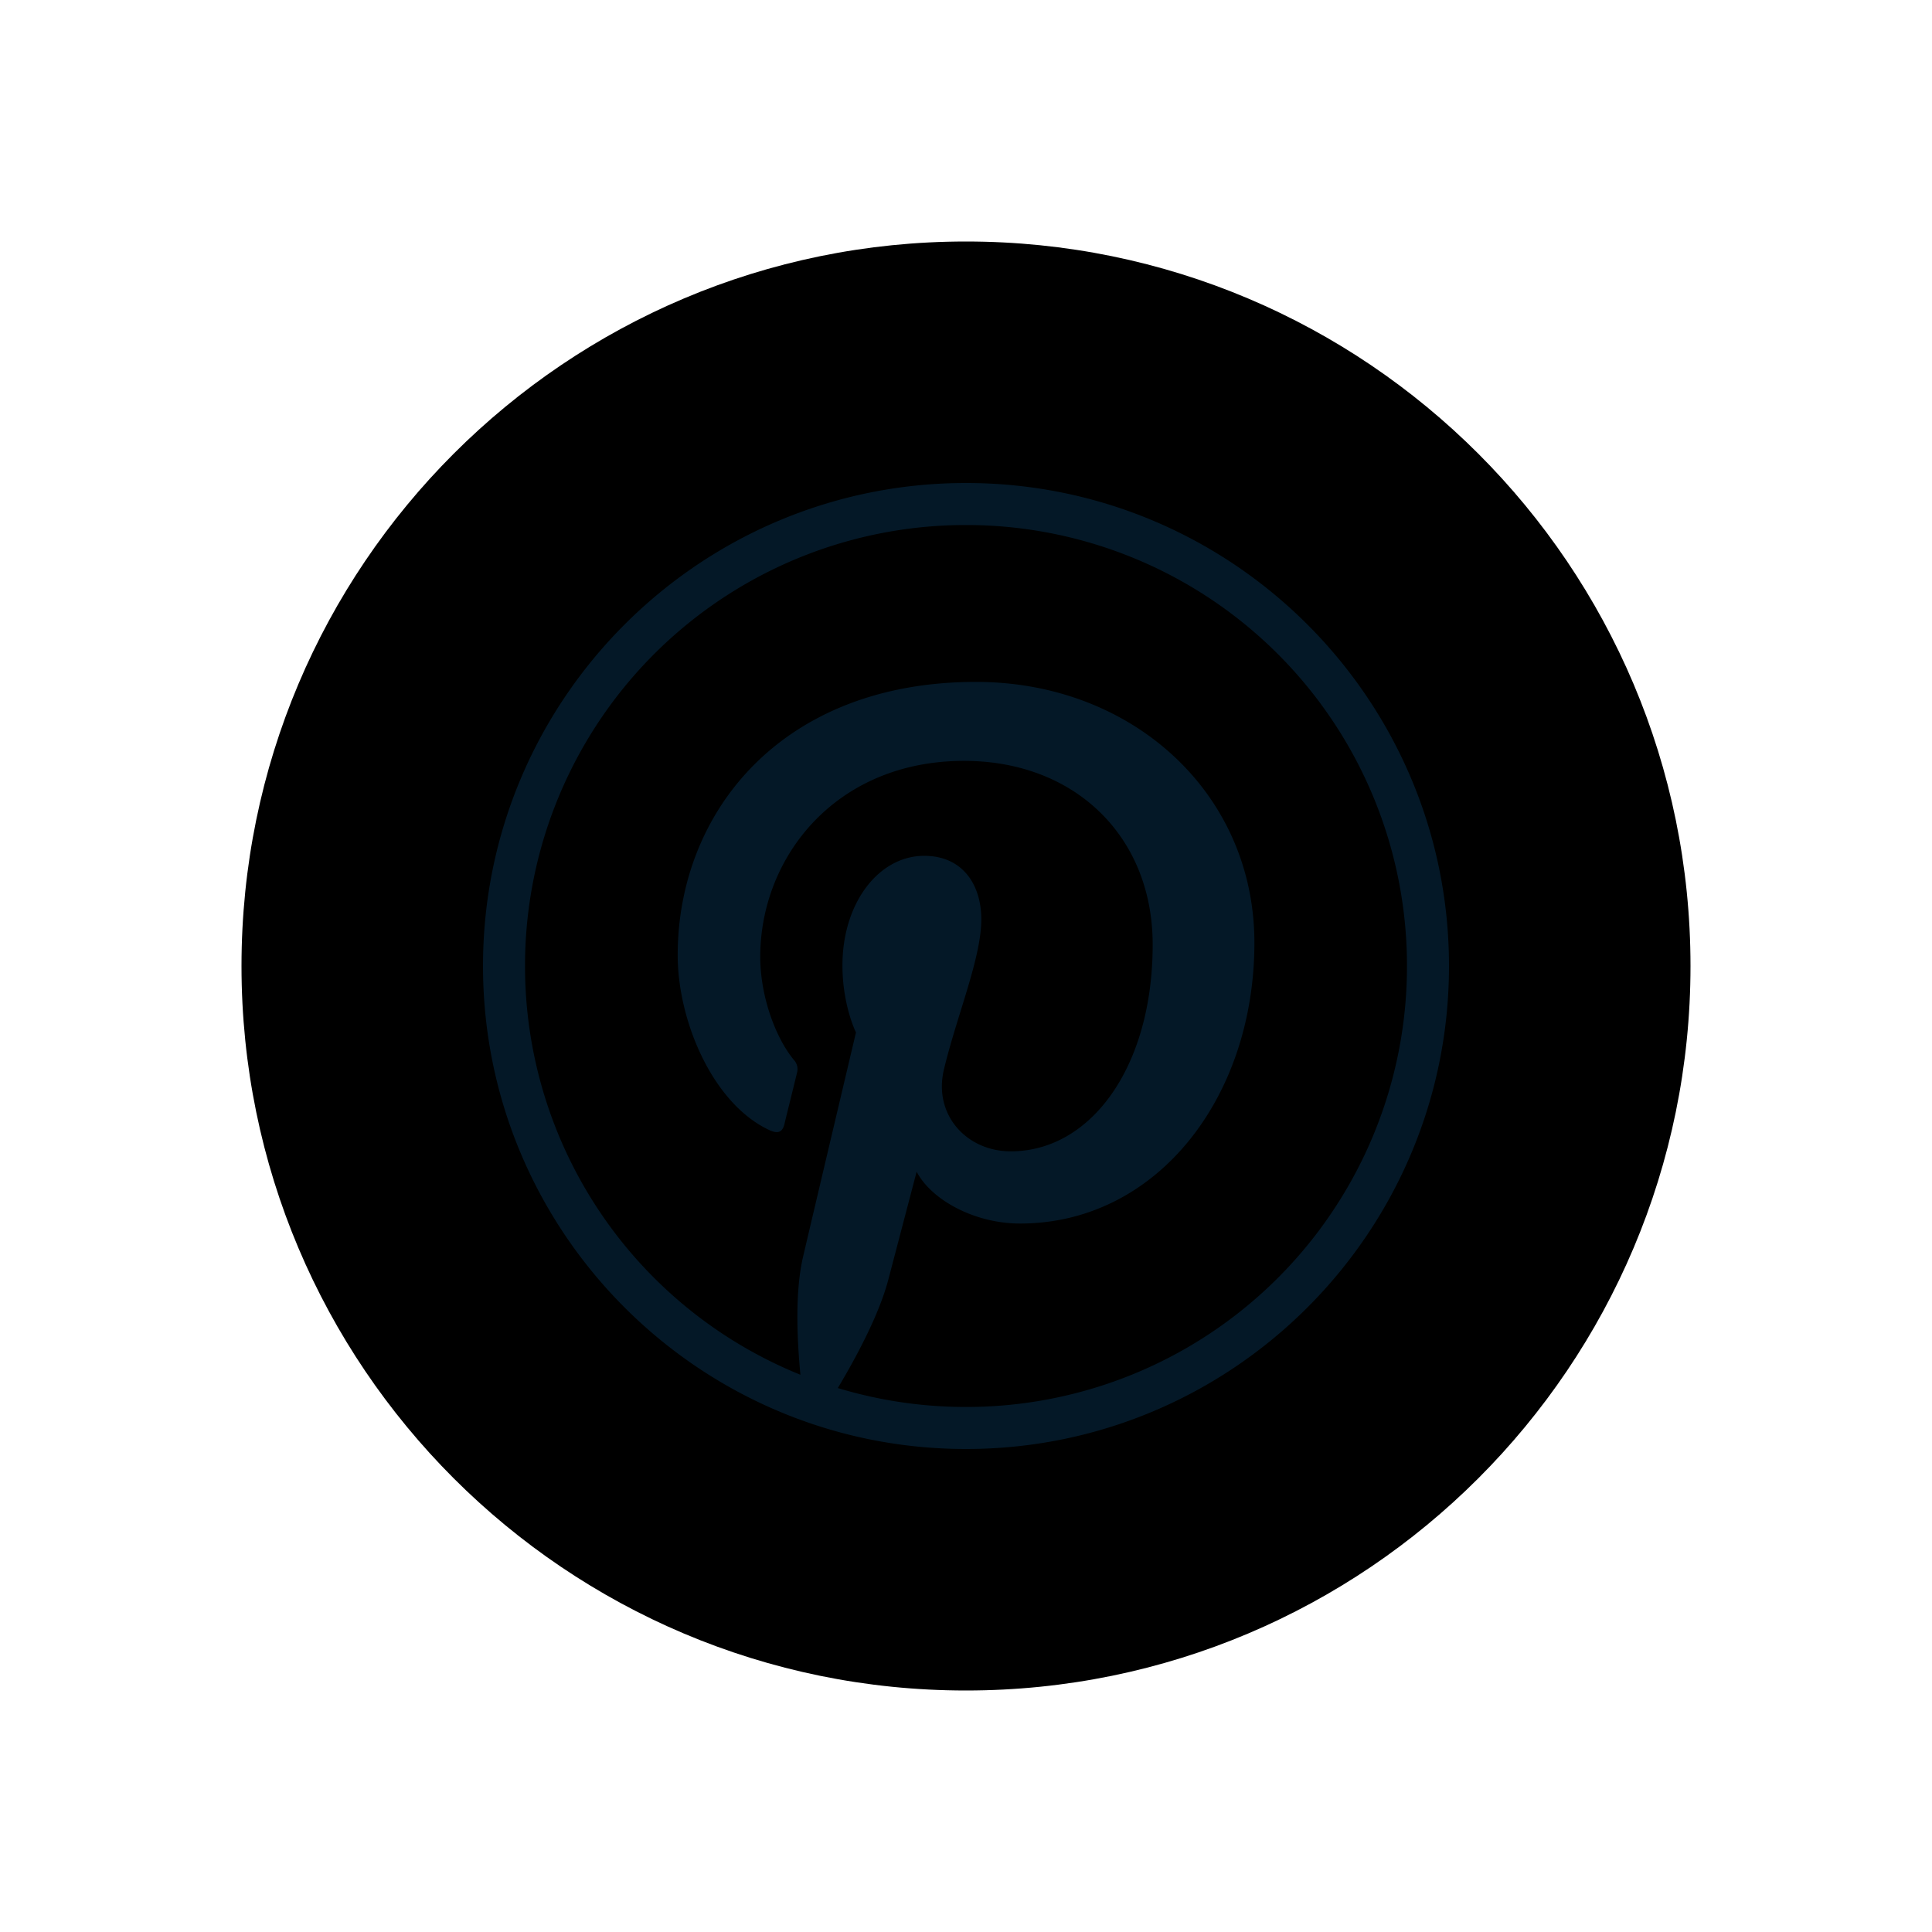<svg width="40" height="40" fill="currentColor" xmlns="http://www.w3.org/2000/svg"><path d="M20 5c8.285 0 15 6.716 15 15 0 8.285-6.715 15-15 15S5 28.285 5 20c0-8.284 6.715-15 15-15Z"/><path d="M20 10c-5.518 0-10 4.482-10 10s4.482 10 10 10 10-4.482 10-10-4.482-10-10-10Zm0 .87A9.124 9.124 0 0 1 29.13 20 9.124 9.124 0 0 1 20 29.13a9.148 9.148 0 0 1-2.654-.392c.374-.625.857-1.519 1.049-2.257l.583-2.222c.304.581 1.194 1.073 2.141 1.073 2.82 0 4.852-2.593 4.852-5.814 0-3.09-2.52-5.4-5.764-5.4-4.035 0-6.176 2.708-6.176 5.657 0 1.371.73 3.078 1.897 3.622.177.082.272.046.313-.125.03-.13.189-.765.26-1.06a.28.28 0 0 0-.065-.268c-.387-.469-.696-1.33-.696-2.133 0-2.062 1.56-4.058 4.22-4.058 2.296 0 3.905 1.566 3.905 3.804 0 2.528-1.277 4.28-2.938 4.28-.918 0-1.605-.759-1.385-1.69.264-1.11.775-2.31.775-3.112 0-.717-.385-1.316-1.183-1.316-.938 0-1.692.97-1.692 2.27 0 .827.28 1.387.28 1.387s-.926 3.918-1.096 4.647c-.17.729-.124 1.71-.054 2.44A9.124 9.124 0 0 1 10.87 20 9.124 9.124 0 0 1 20 10.87Z" fill="#041827"/></svg>